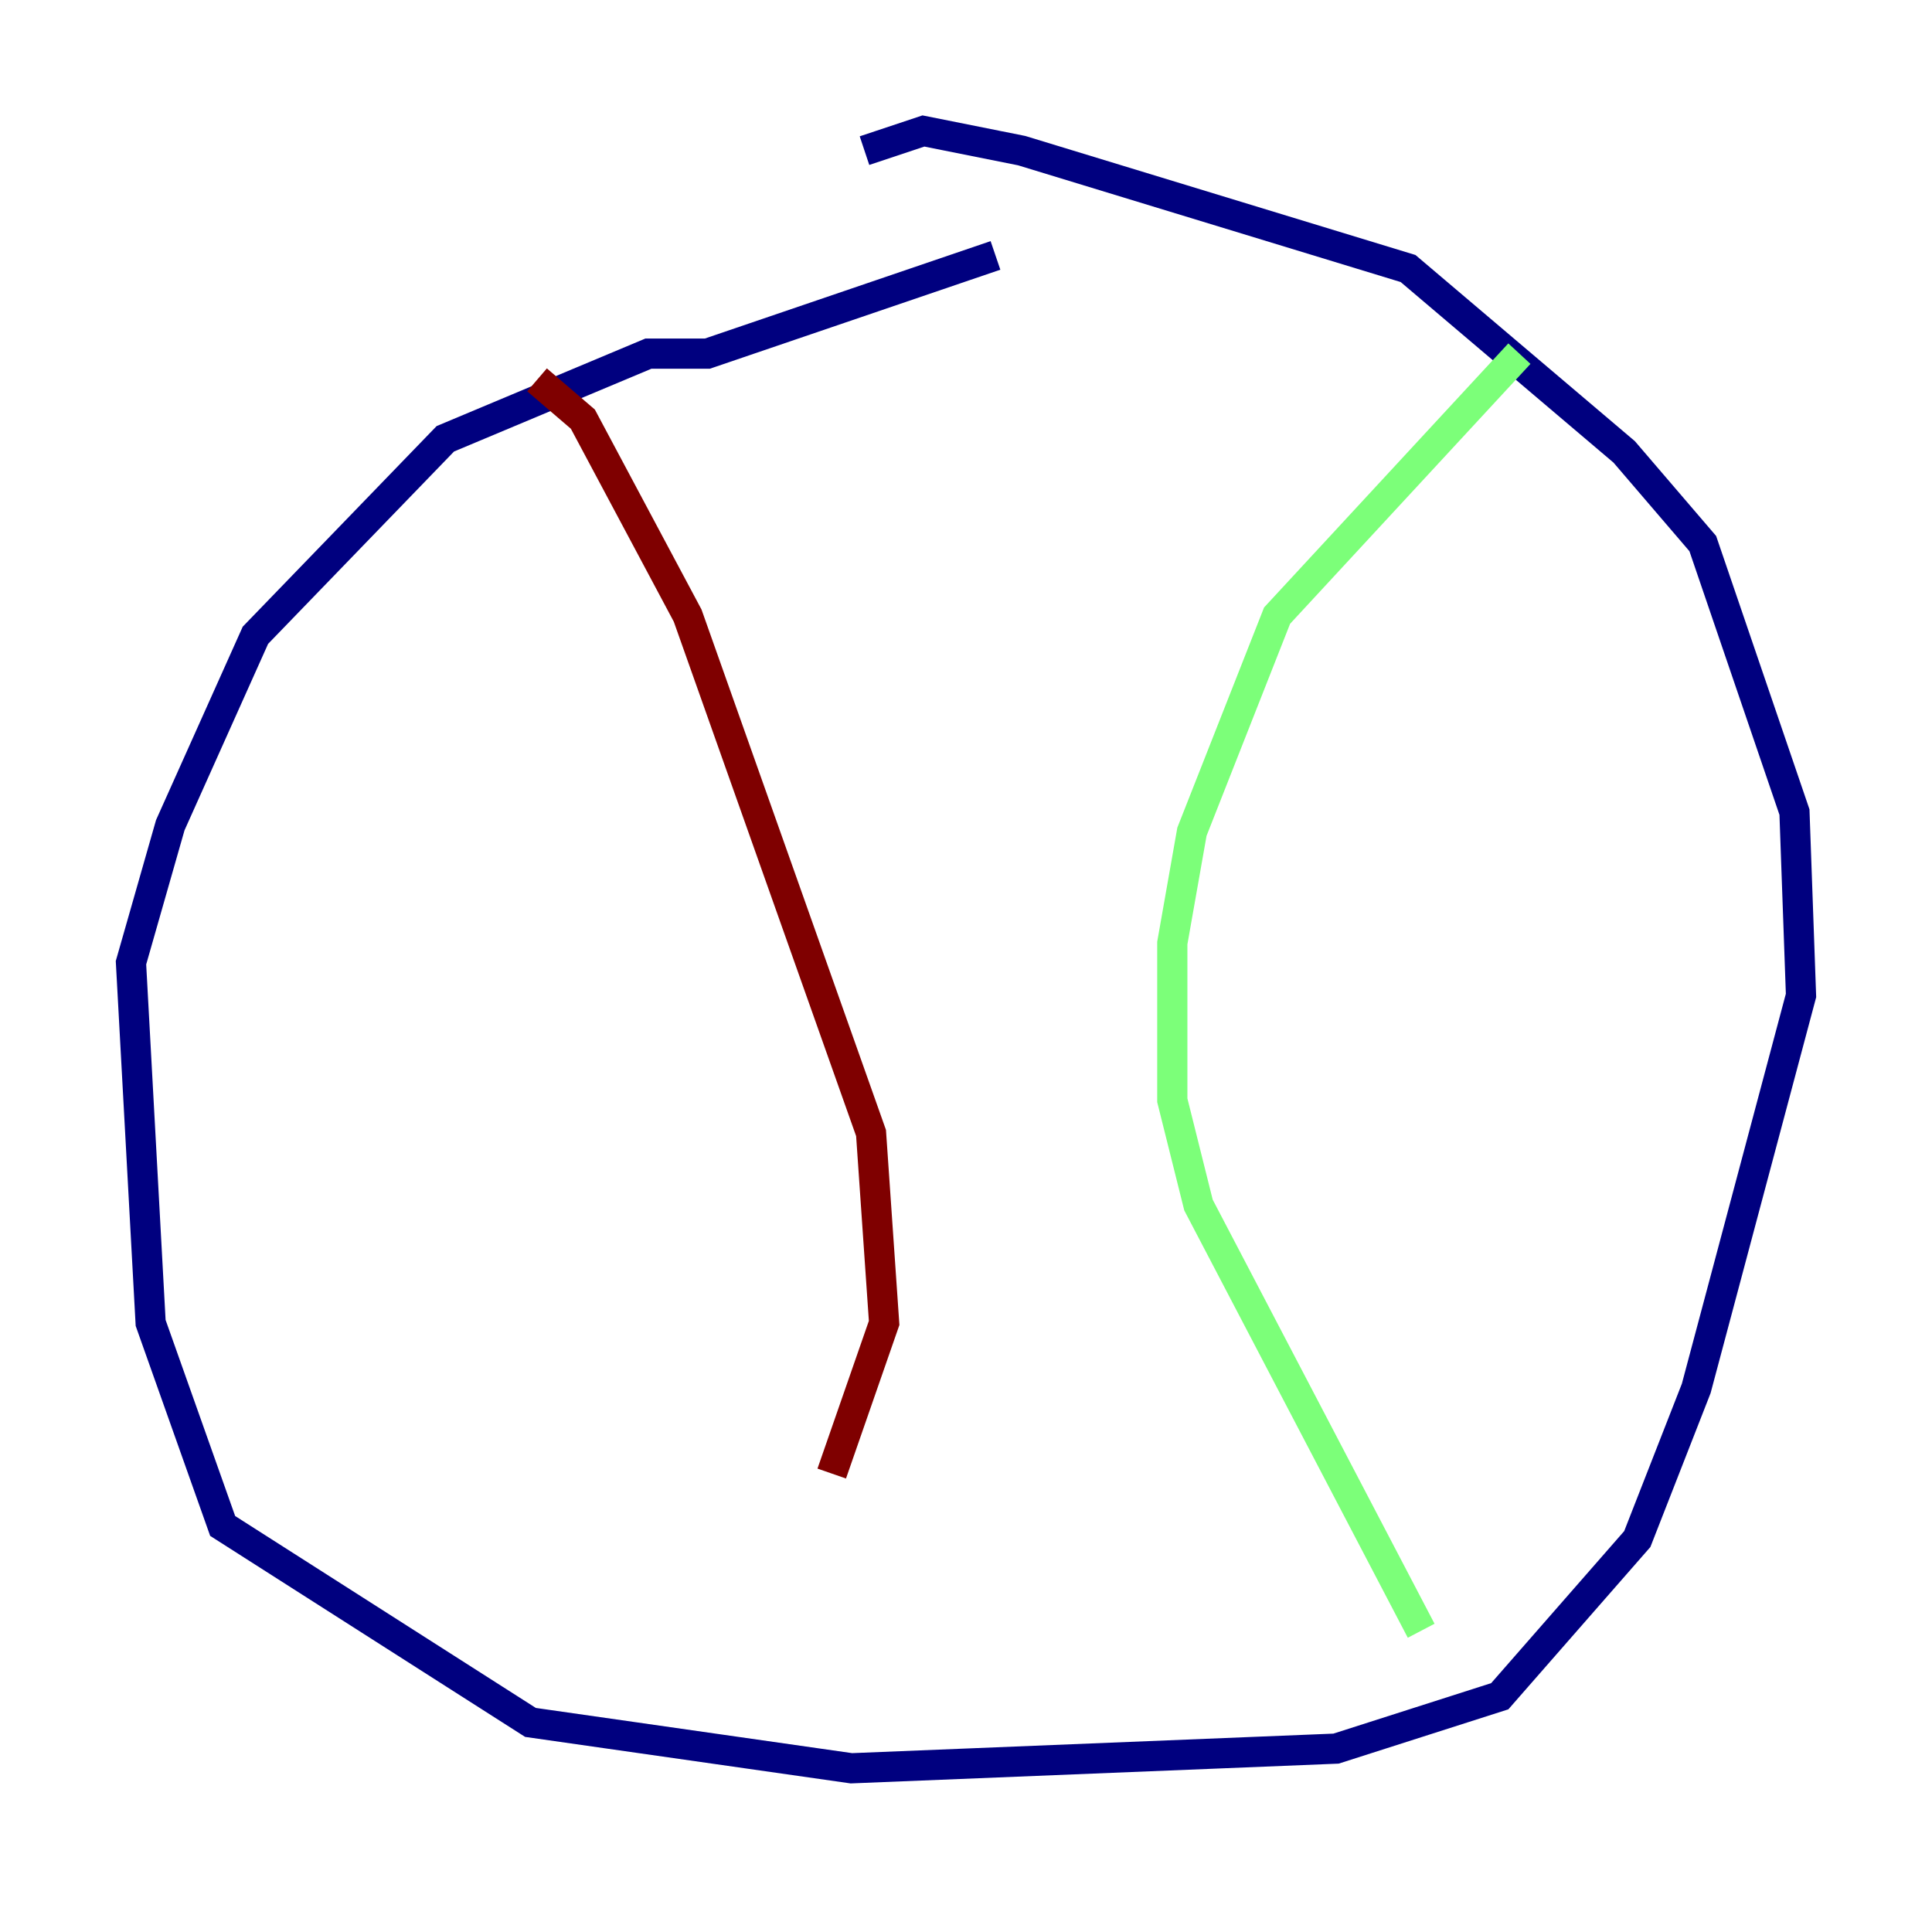 <?xml version="1.0" encoding="utf-8" ?>
<svg baseProfile="tiny" height="128" version="1.2" viewBox="0,0,128,128" width="128" xmlns="http://www.w3.org/2000/svg" xmlns:ev="http://www.w3.org/2001/xml-events" xmlns:xlink="http://www.w3.org/1999/xlink"><defs /><polyline fill="none" points="65.953,16.922 46.861,23.43 42.956,23.43 29.505,29.071 16.922,42.088 11.281,54.671 8.678,63.783 9.98,87.647 14.752,101.098 35.146,114.115 56.407,117.153 88.515,115.851 99.363,112.38 108.475,101.966 112.38,91.986 119.322,65.953 118.888,53.803 112.814,36.014 107.607,29.939 93.288,17.79 67.688,9.98 61.18,8.678 57.275,9.98" stroke="#00007f" stroke-width="2" /><polyline fill="none" points="100.664,23.43 84.61,40.786 78.969,55.105 77.668,62.481 77.668,72.895 79.403,79.837 94.156,108.041" stroke="#7cff79" stroke-width="2" /><polyline fill="none" points="35.58,25.166 38.617,27.77 45.559,40.786 57.709,75.064 58.576,87.647 55.105,97.627" stroke="#7f0000" stroke-width="2" /></svg>